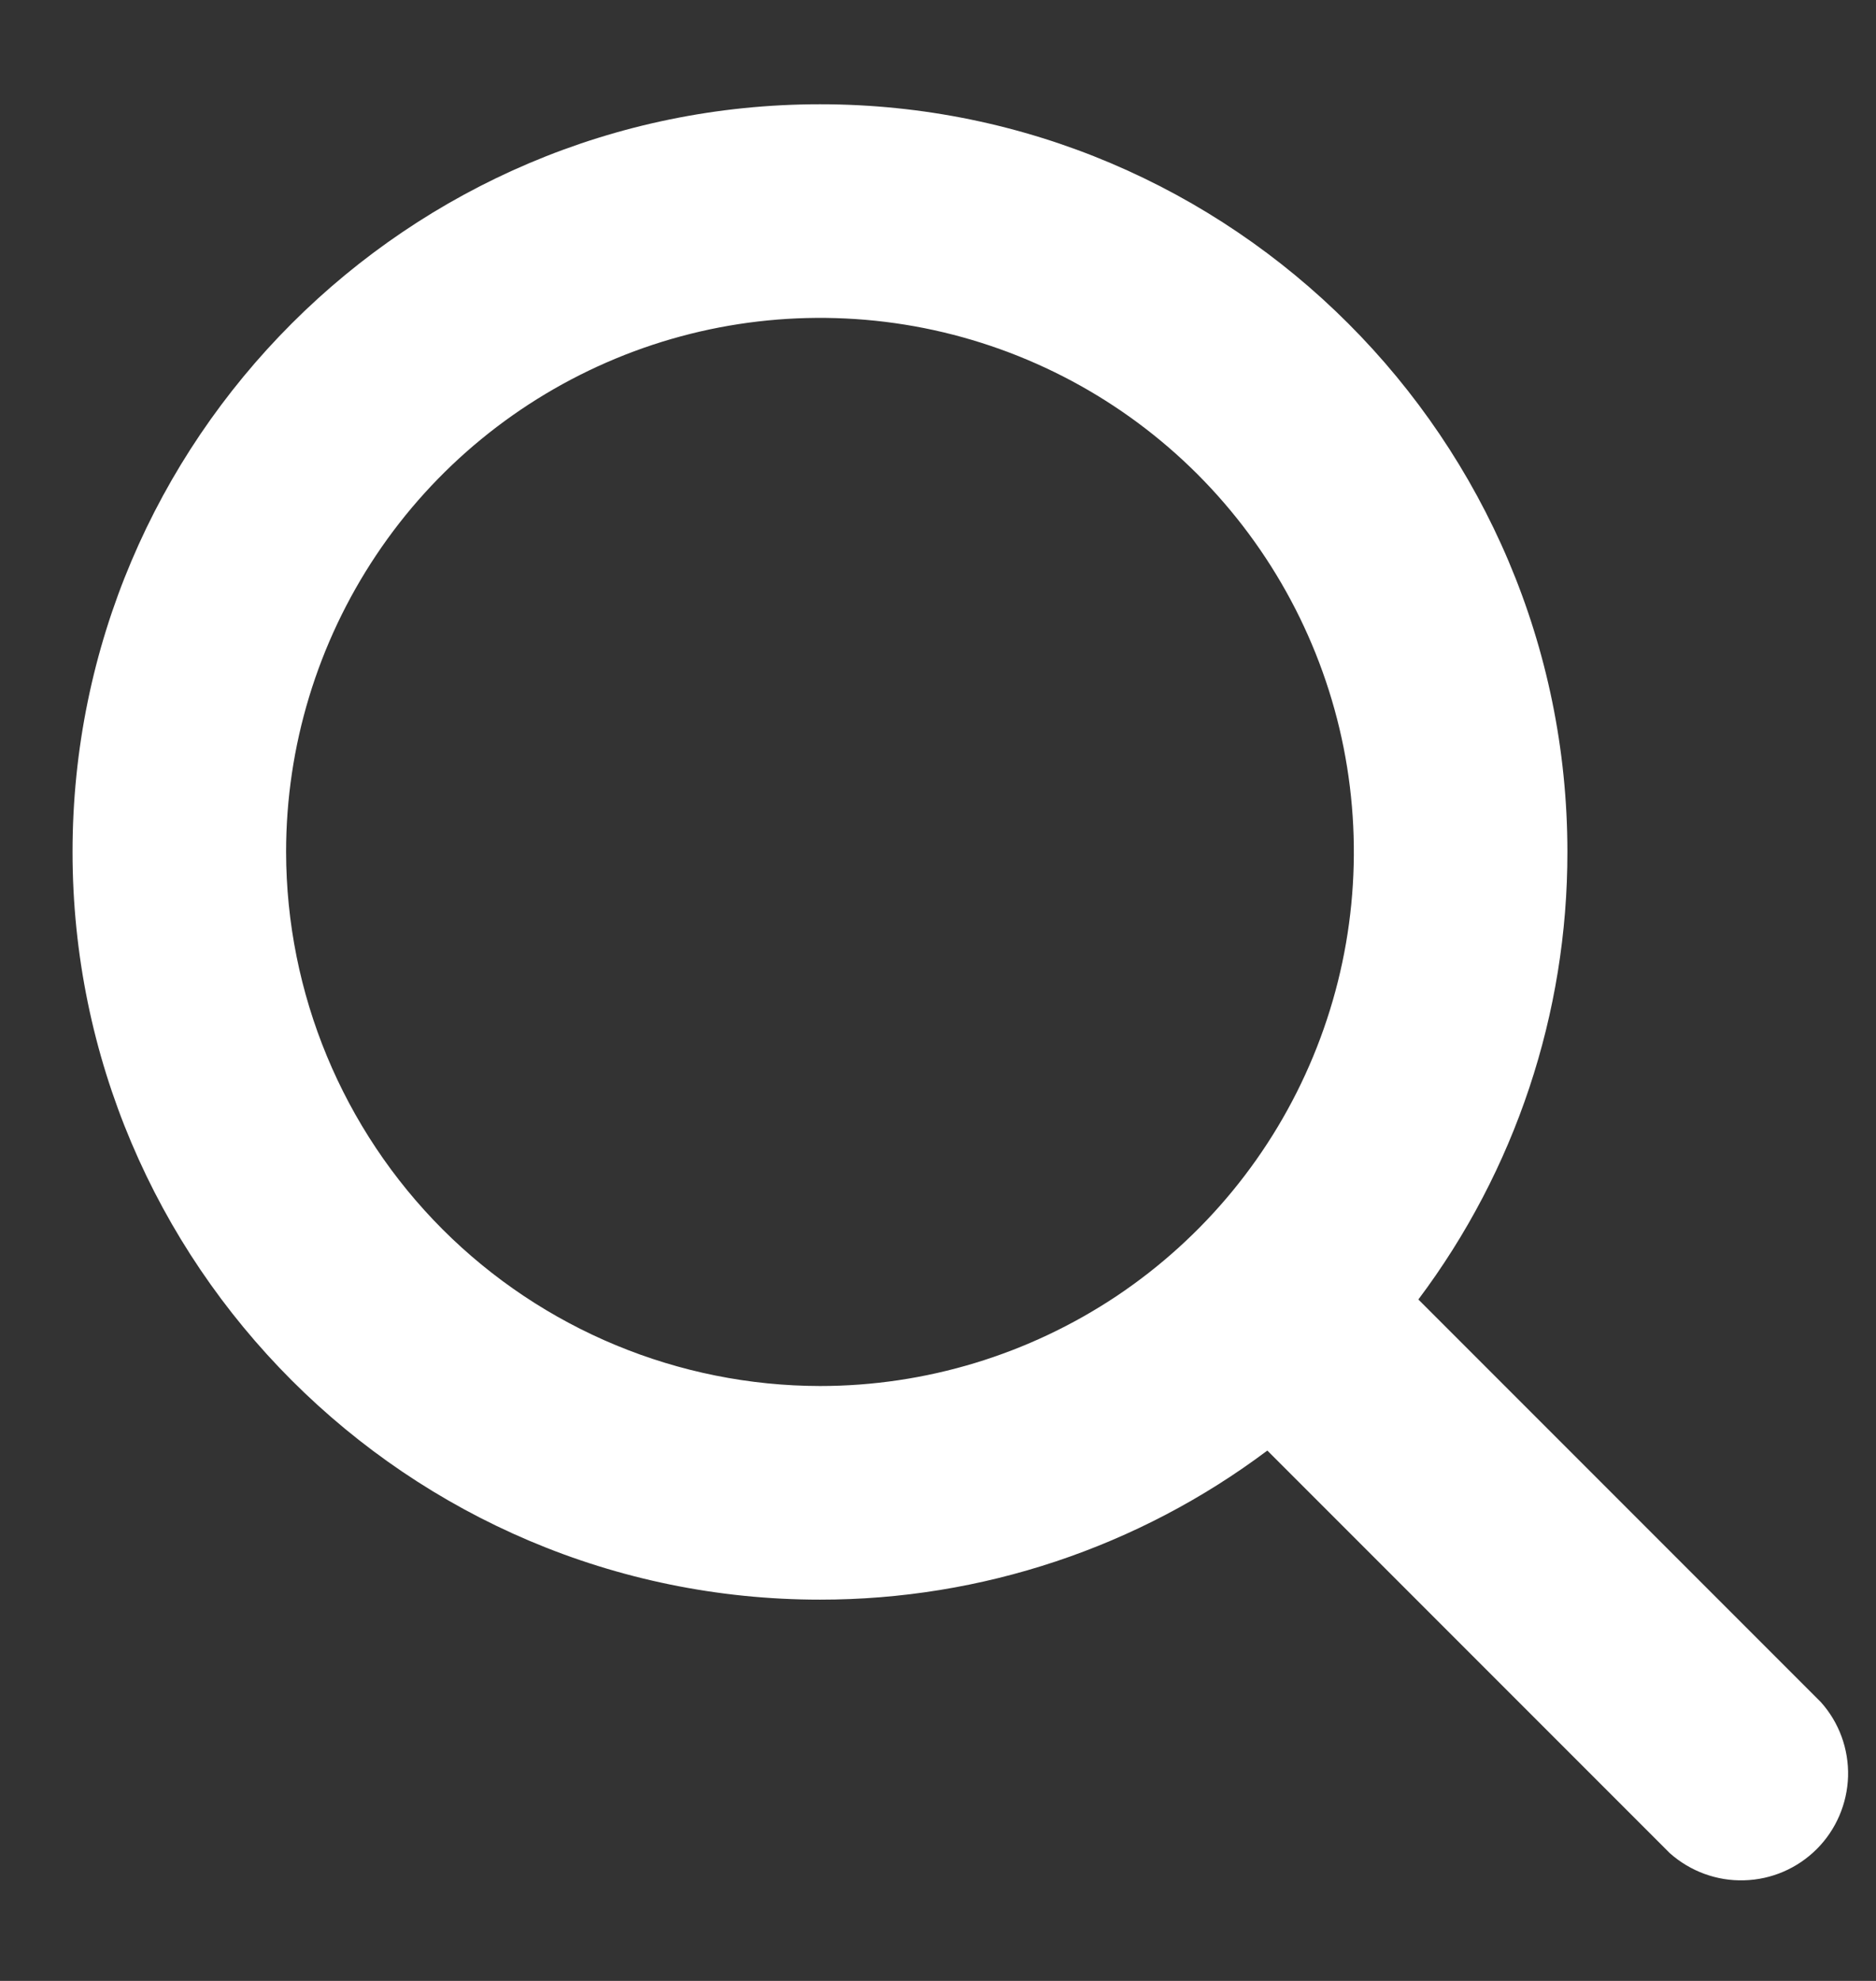 <svg width="18" height="19" viewBox="0 0 18 19" fill="none" xmlns="http://www.w3.org/2000/svg">
<rect x="0" y="0" width="18" height="19" fill="#333333" stroke="none"/>
<g id="ion:search">
<path id="Vector" d="M17.471 16.326L13.609 12.464C14.539 11.226 15.041 9.719 15.039 8.171C15.039 4.217 11.822 1 7.868 1C3.914 1 0.696 4.217 0.696 8.171C0.696 12.126 3.914 15.343 7.868 15.343C9.416 15.344 10.922 14.842 12.16 13.913L16.022 17.775C16.218 17.949 16.473 18.043 16.735 18.035C16.997 18.028 17.246 17.921 17.432 17.735C17.617 17.55 17.724 17.3 17.732 17.038C17.739 16.776 17.646 16.521 17.471 16.326ZM2.745 8.171C2.745 7.158 3.046 6.168 3.609 5.325C4.171 4.483 4.972 3.827 5.908 3.439C6.843 3.051 7.873 2.95 8.867 3.147C9.861 3.345 10.774 3.833 11.49 4.549C12.206 5.266 12.694 6.178 12.892 7.172C13.089 8.166 12.988 9.196 12.6 10.132C12.213 11.068 11.556 11.868 10.714 12.431C9.871 12.993 8.881 13.294 7.868 13.294C6.51 13.292 5.208 12.752 4.247 11.792C3.287 10.831 2.747 9.529 2.745 8.171Z" fill="white"/>
</g>
</svg>
